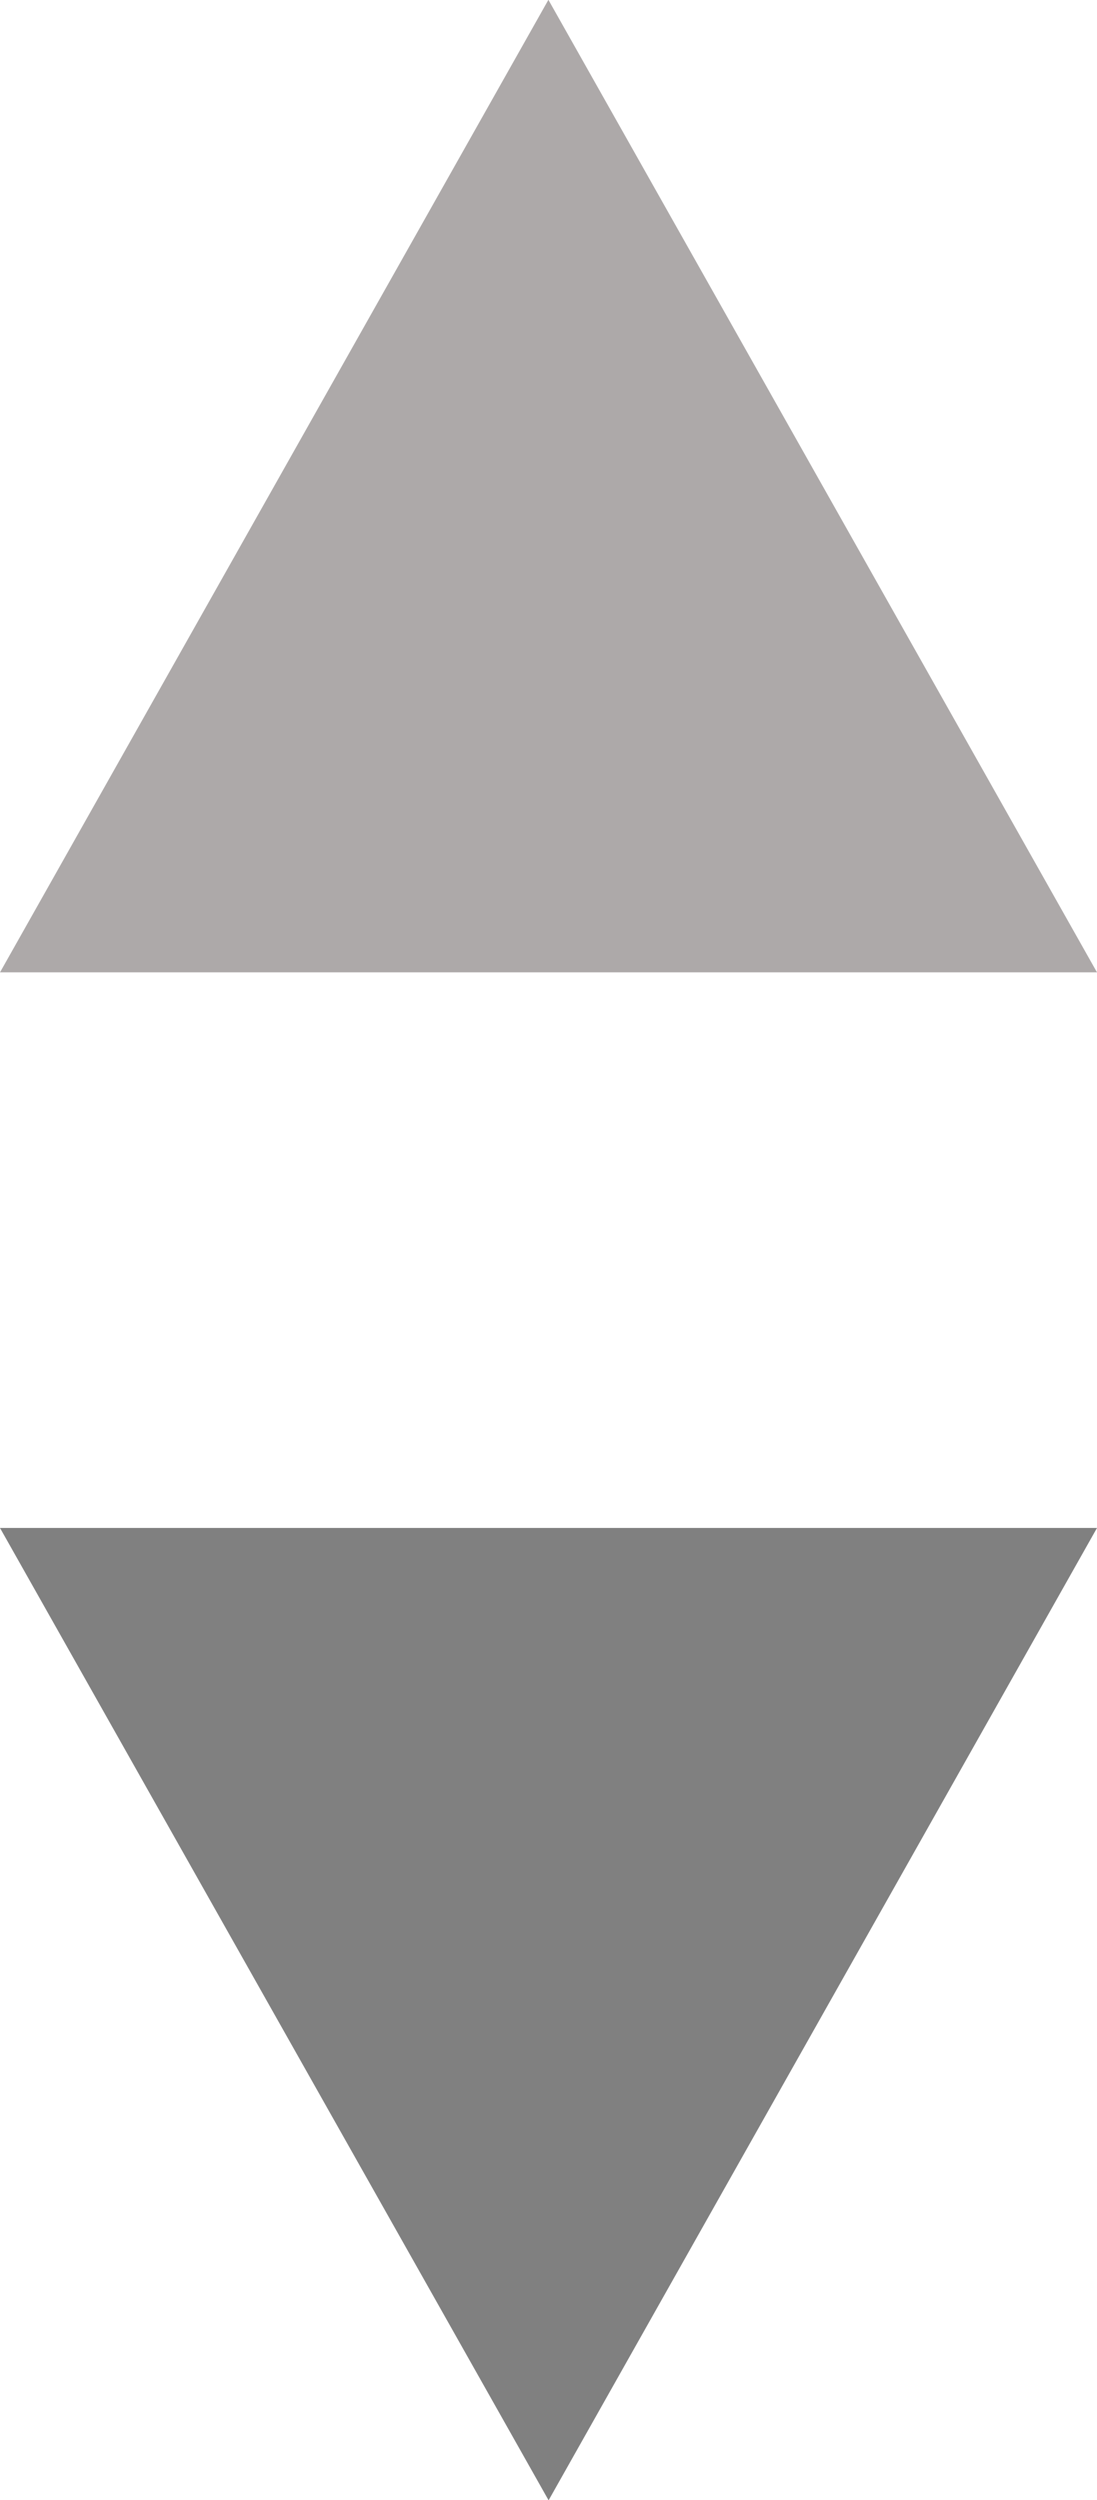 <svg xmlns="http://www.w3.org/2000/svg" width="5.747" height="13.09" viewBox="0 0 5.747 13.09">
  <g id="Group_6539" data-name="Group 6539" transform="translate(-649.477 -339.445)">
    <path id="Polygon_33" data-name="Polygon 33" d="M2.873,0,5.747,5.091H0Z" transform="translate(655.224 352.536) rotate(-180)" fill="rgba(62,62,62,0.66)"/>
    <path id="Polygon_34" data-name="Polygon 34" d="M2.873,0,5.747,5.092H0Z" transform="translate(649.477 339.444)" fill="#ada9a9"/>
  </g>
</svg>
